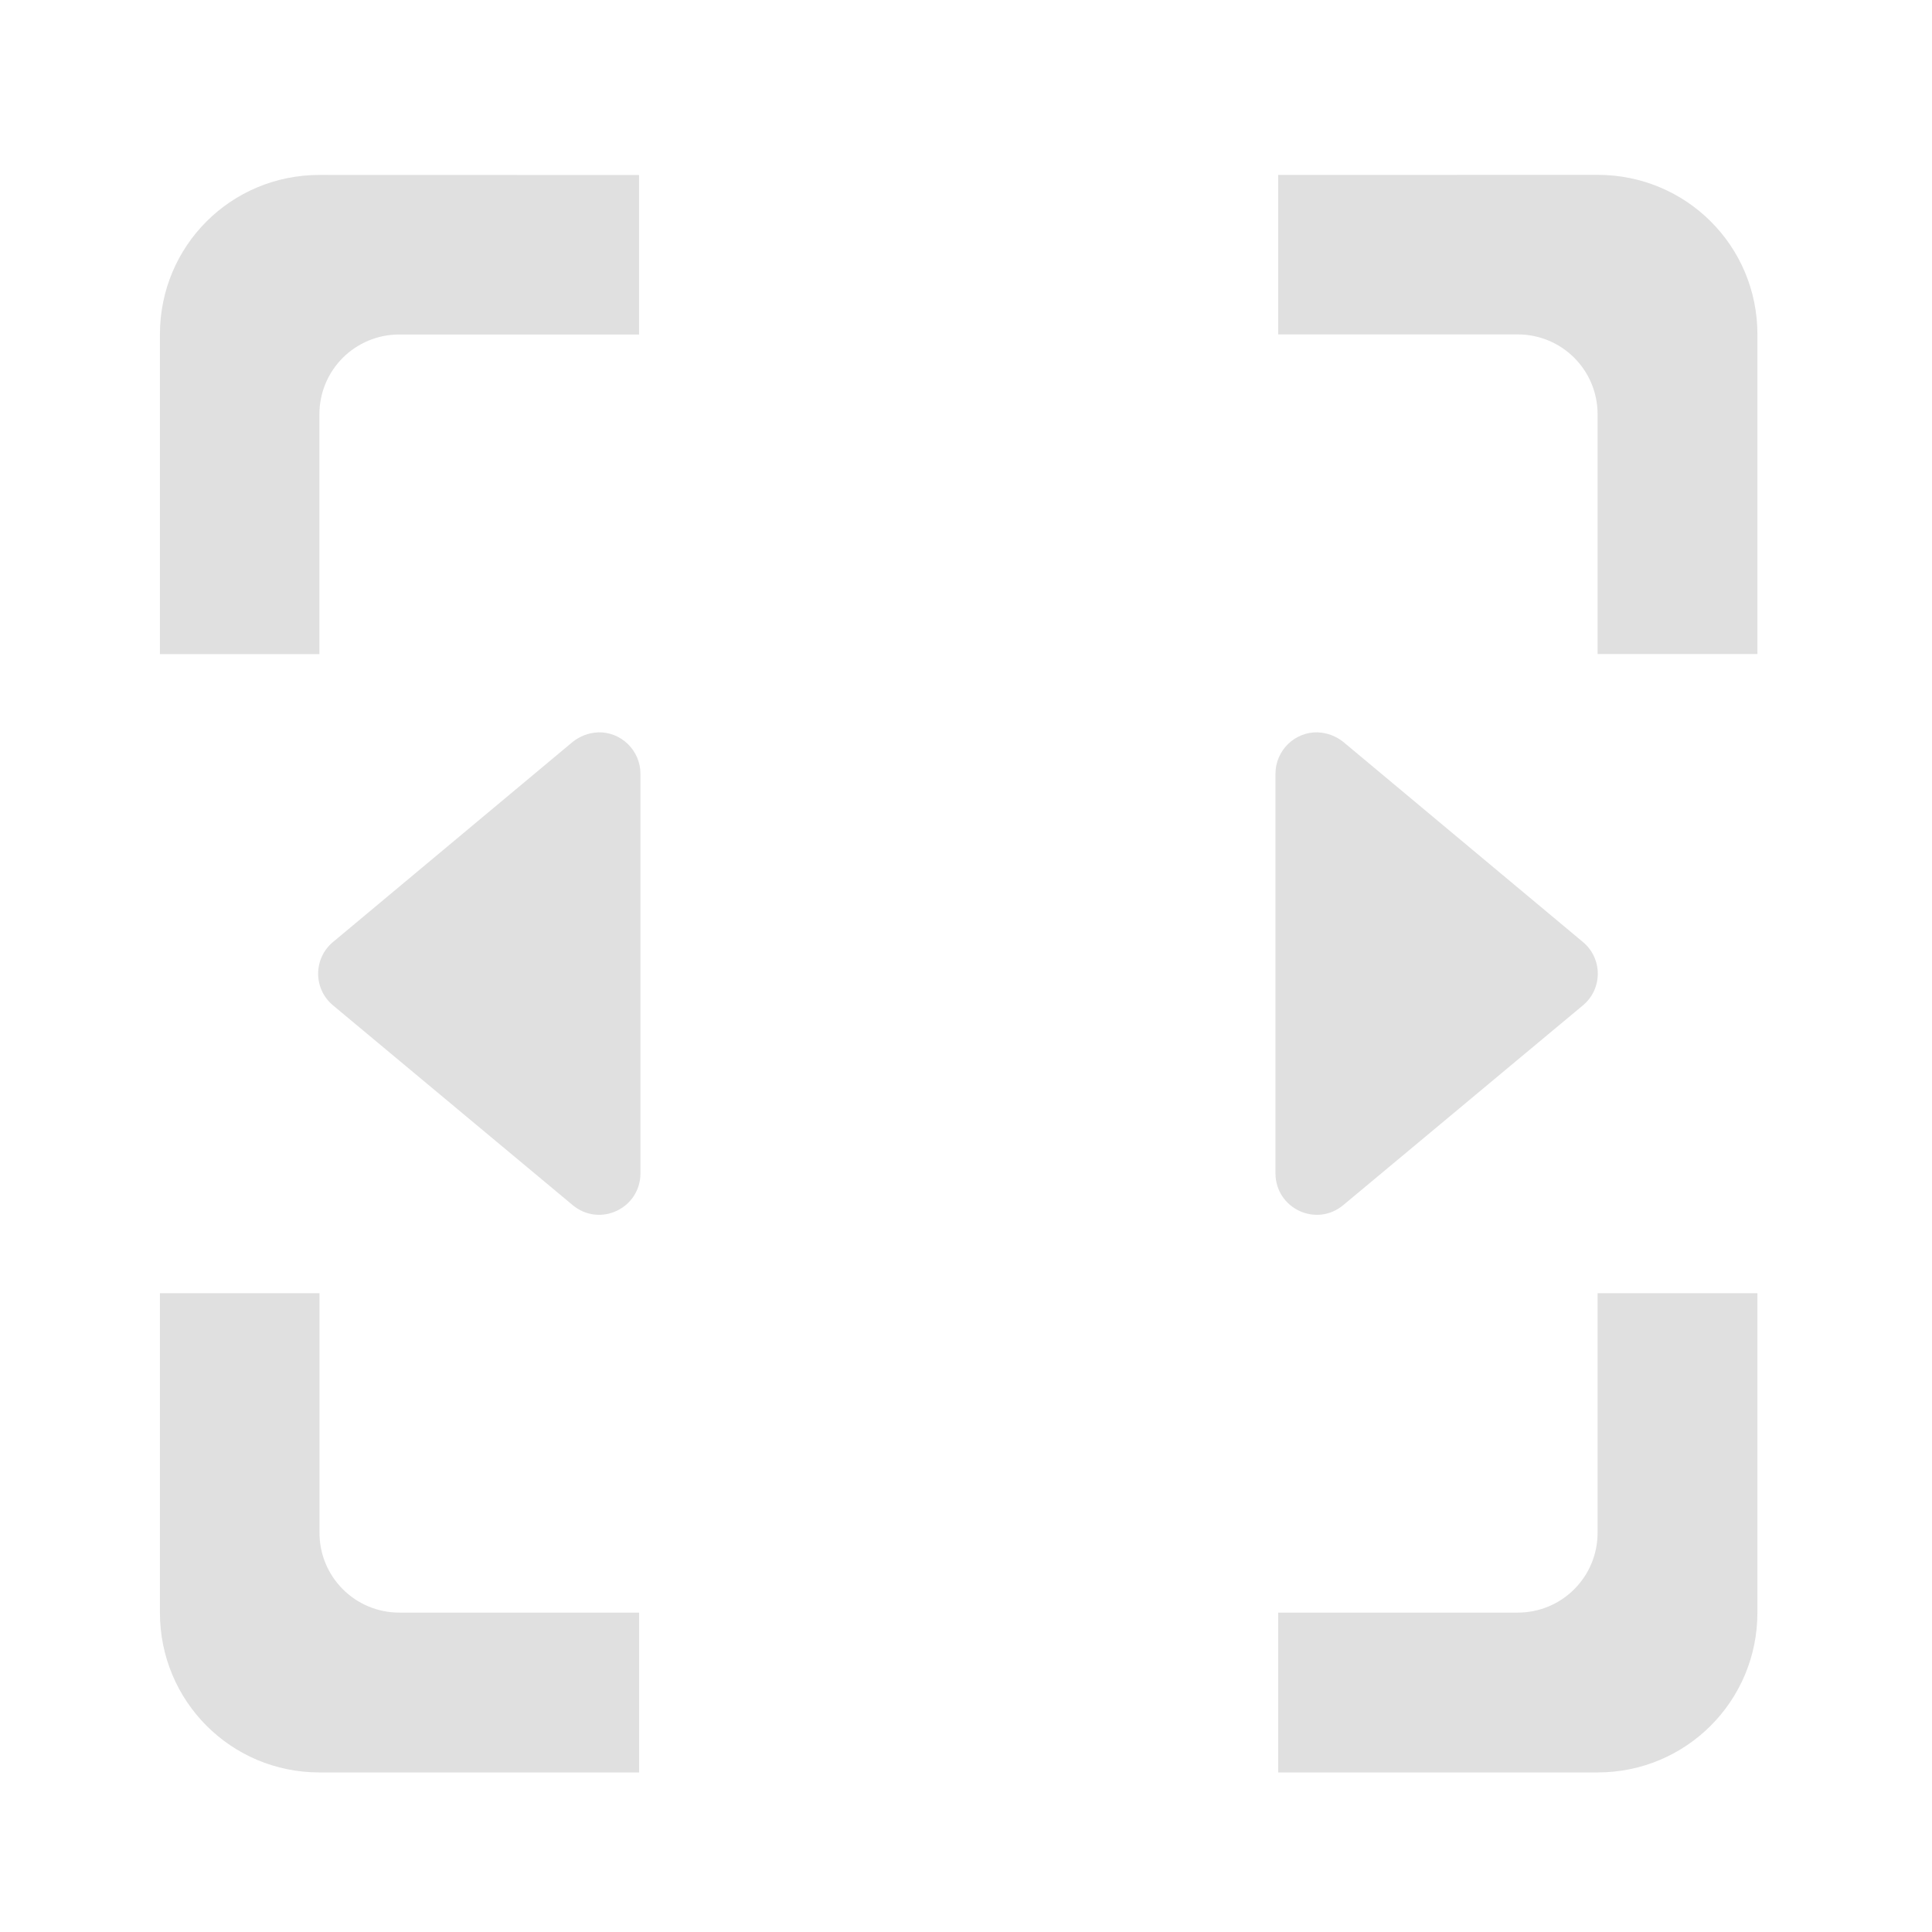 <svg height="22" viewBox="0 0 22 22" width="22" xmlns="http://www.w3.org/2000/svg"><g fill="#e0e0e0"><path d="m6.809 8.34c-.105.004-.207.043-.289.109l-2.727 2.277c-.227.188-.227.535 0 .723l2.727 2.273c.309.258.773.039.773-.363v-4.547c0-.266-.219-.48-.484-.473zm0 0"/><path d="m15.008 8.34c.105.004.207.043.289.109l2.727 2.277c.227.188.227.535 0 .723l-2.727 2.273c-.309.258-.773.039-.773-.363v-4.547c0-.266.219-.48.484-.473zm0 0"/><path d="m3.637 1.992c-1.008 0-1.816.809-1.816 1.816v3.641h1.816v-2.73c0-.504.406-.91.91-.91h2.73v-1.816zm10.918 0v1.816h2.727c.504 0 .91.406.91.91v2.73h1.82v-3.641c0-1.008-.812-1.816-1.82-1.816zm-12.734 12.734v3.637c0 1.008.809 1.82 1.816 1.82h3.641v-1.82h-2.73c-.504 0-.91-.406-.91-.91v-2.727zm16.371 0v2.727c0 .504-.406.91-.91.91h-2.727v1.82h3.637c1.008 0 1.82-.812 1.82-1.82v-3.637zm0 0"/></g></svg>
